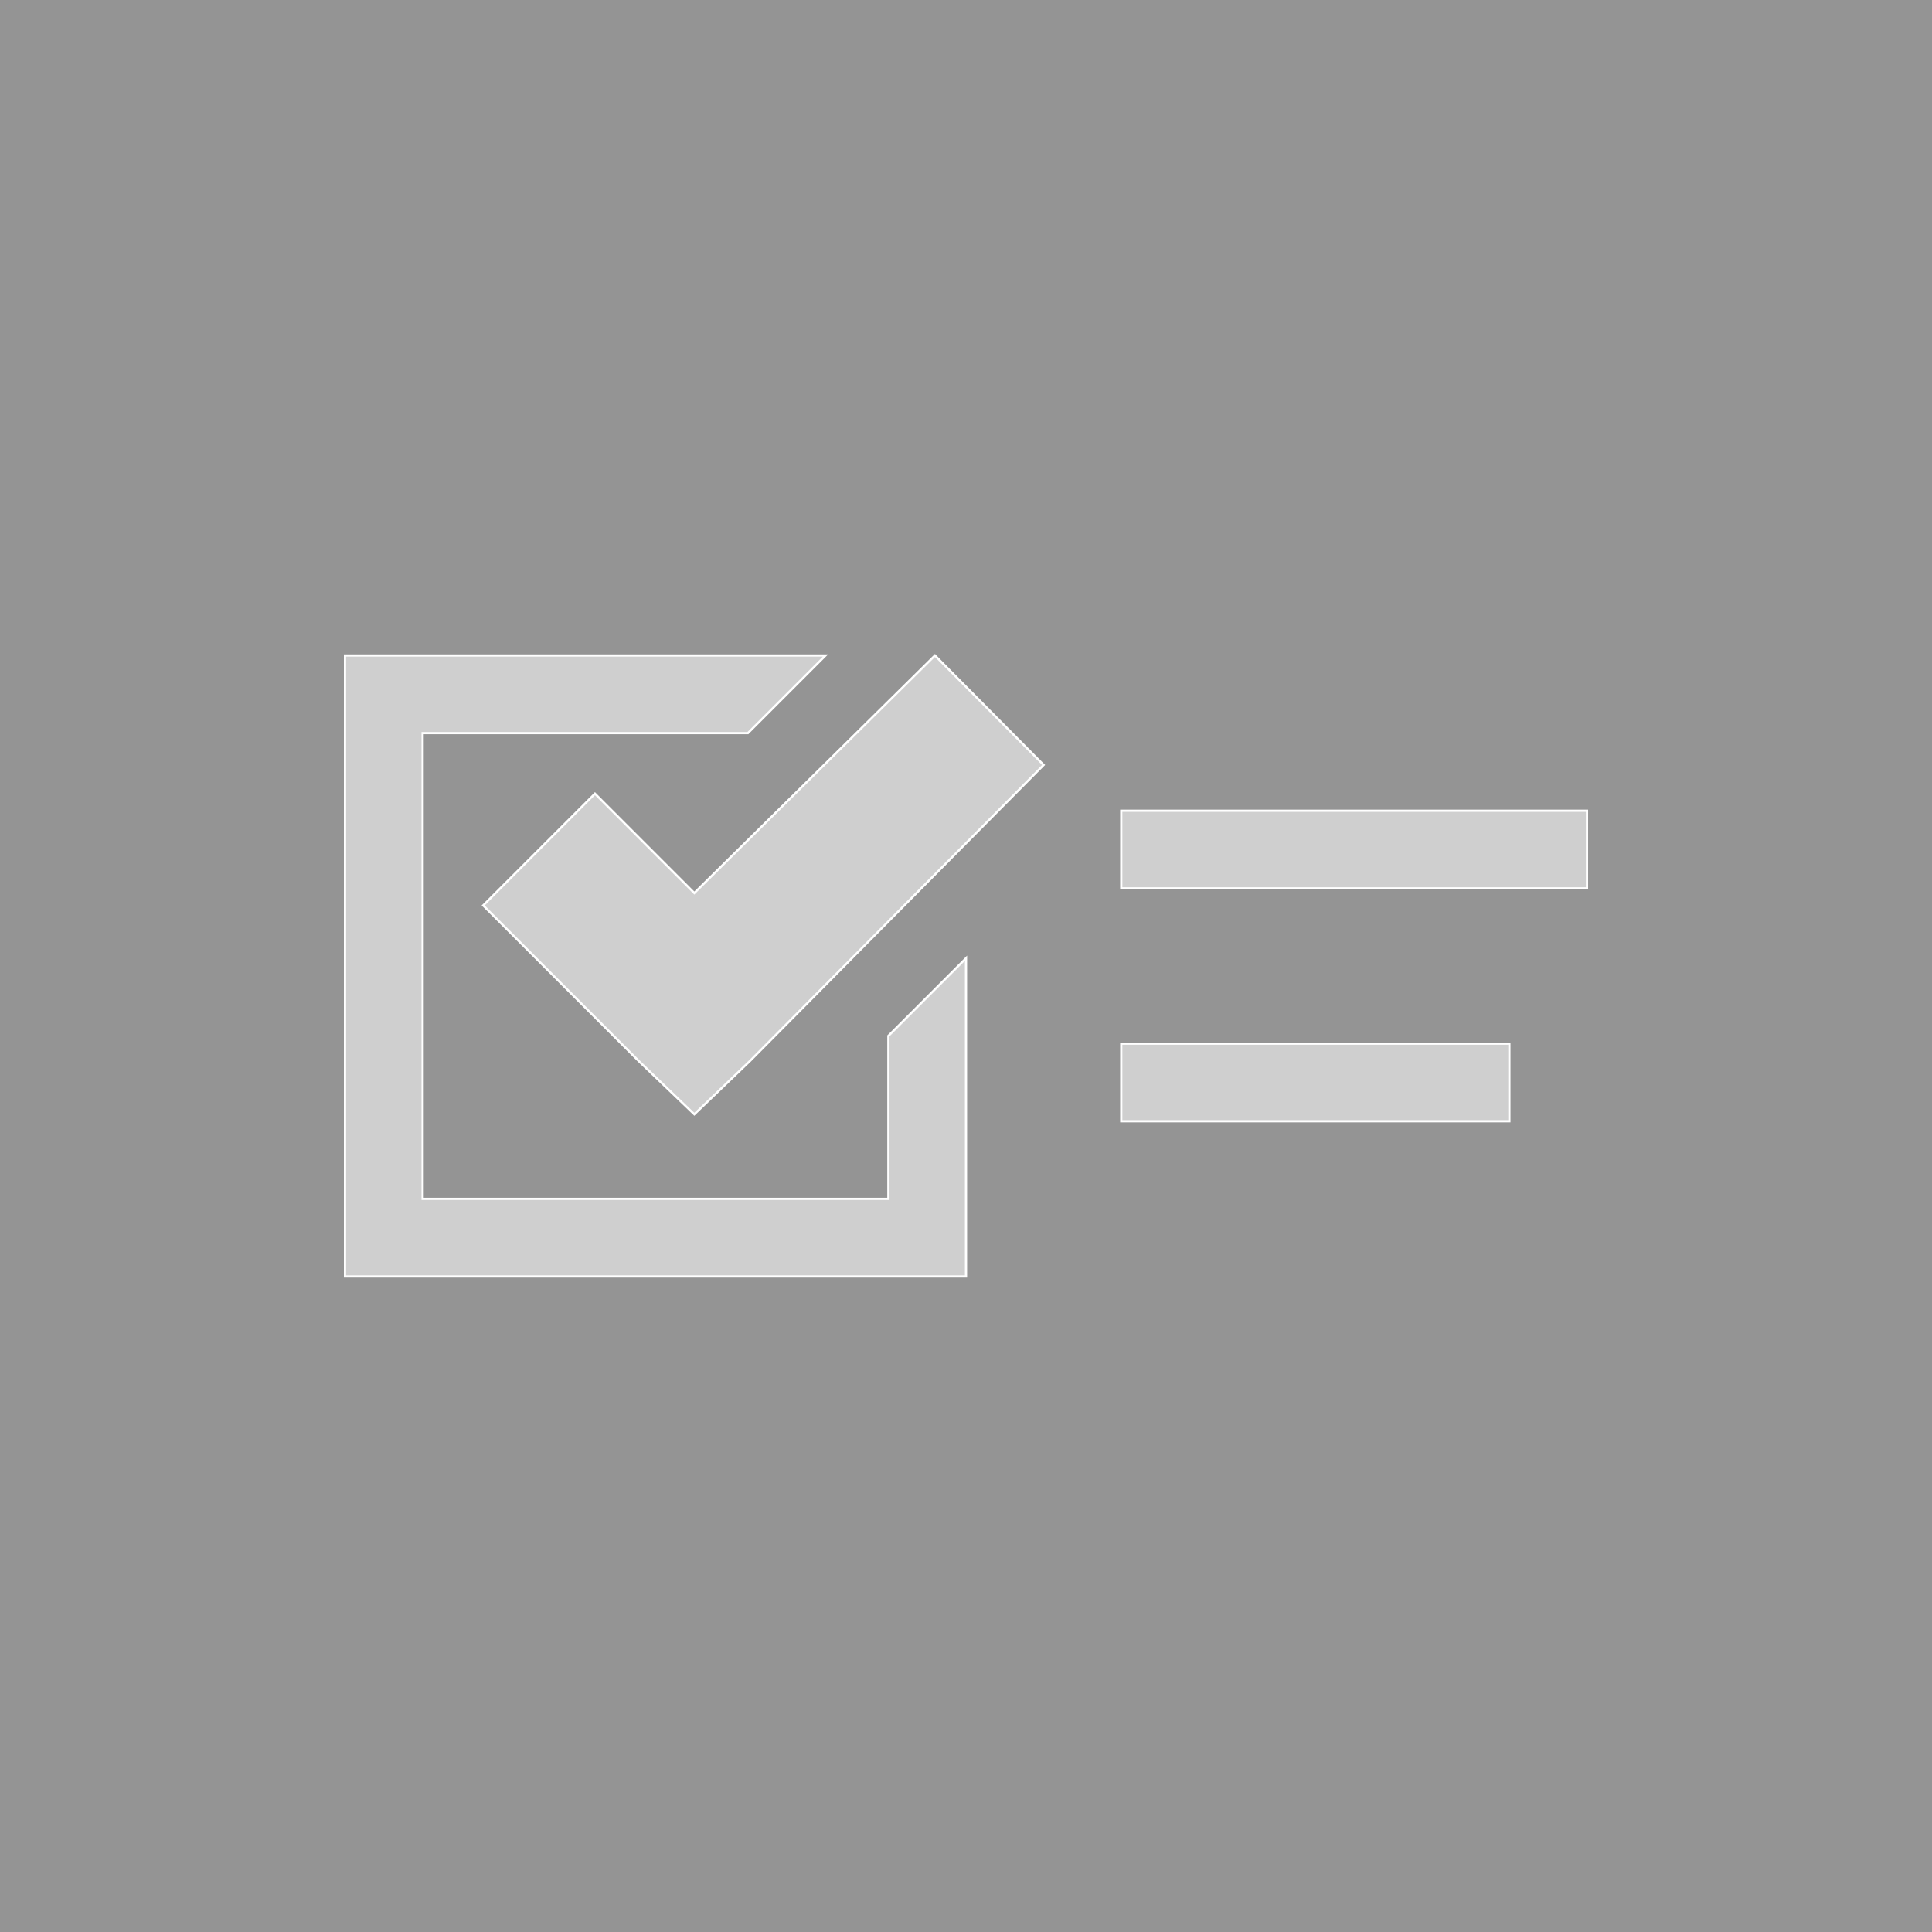 <svg xmlns="http://www.w3.org/2000/svg" xml:space="preserve" width="1500" height="1500" fill="#fff" stroke="#fff" data-id="lg_t8MaYi3LTC7iokyzL6" data-version="1" viewBox="0 0 1500 1500"><path fill="#949494" stroke="transparent" d="M0 0h1500v1500H0z"/><g data-padding="20"><path fill="#cfcfcf" stroke-width="1.722" d="M267.857 508.929V991.07H750V743.973l-60.268 60.268v126.563H328.125V569.196h252.522l60.268-60.267Zm458.036 0-186.83 184.42-77.143-77.144-86.786 86.786L495.67 823.527l43.392 41.585 43.393-41.585 227.813-229.62Zm144.643 120.535v60.268h361.607v-60.268Zm0 180.804v60.268h301.339v-60.268Z"/><path fill="transparent" stroke="transparent" stroke-width="1.786" d="M250 500h1000v500H250z"/></g></svg>